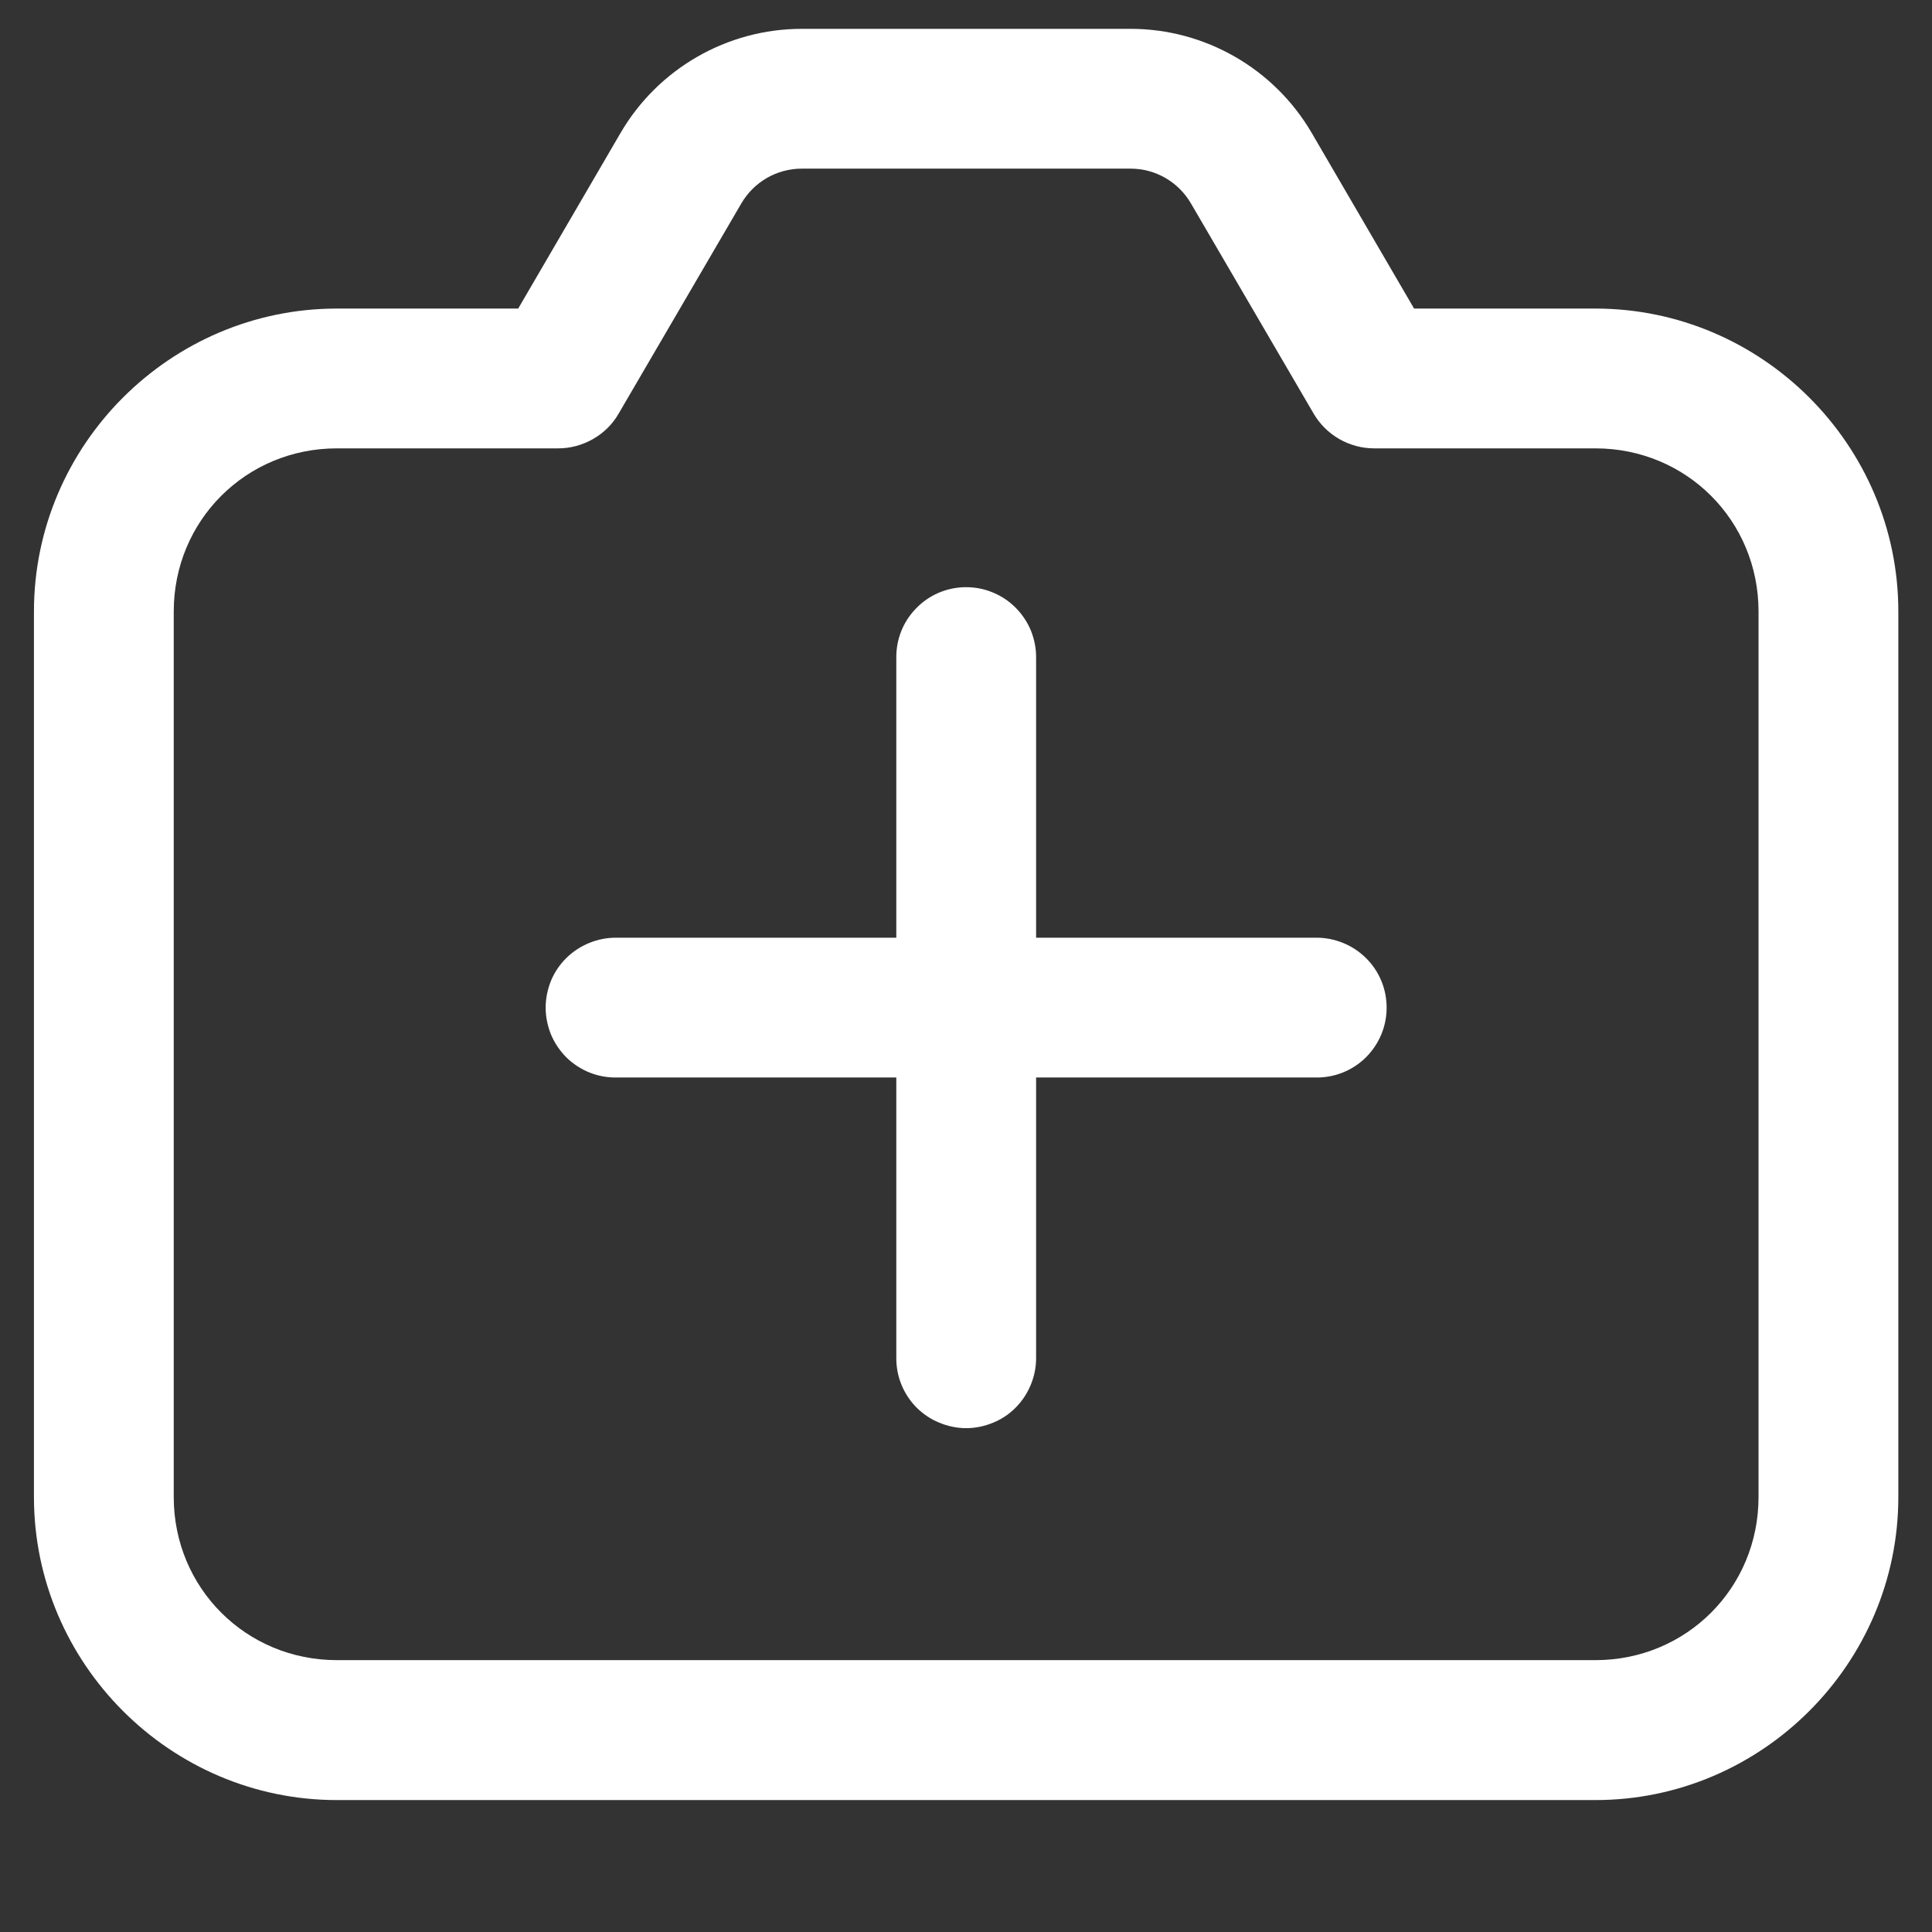 <svg width="14" height="14" viewBox="0 0 14 14" fill="none"
    xmlns="http://www.w3.org/2000/svg">
    <rect x="0" y="0" width="14" height="14" fill="#333333" stroke="none"/>
    <path d="M5.81 0.209C5.27 0.209 4.769 0.497 4.497 0.963L3.755 2.236H2.441C1.235 2.236 0.246 3.224 0.246 4.431V10.848C0.246 12.055 1.235 13.044 2.441 13.044H11.561C12.767 13.044 13.756 12.055 13.756 10.848V4.431C13.756 3.224 12.767 2.236 11.561 2.236H10.247L9.505 0.963C9.233 0.497 8.732 0.209 8.193 0.209H5.81ZM5.81 1.222H8.193C8.373 1.222 8.539 1.318 8.63 1.474L9.519 2.997C9.564 3.074 9.628 3.137 9.704 3.181C9.781 3.225 9.868 3.249 9.957 3.249H11.561C12.22 3.249 12.743 3.772 12.743 4.431V10.848C12.743 11.507 12.22 12.03 11.561 12.03H2.441C1.783 12.03 1.259 11.507 1.259 10.848V4.431C1.259 3.772 1.783 3.249 2.441 3.249H4.046C4.134 3.249 4.221 3.225 4.298 3.181C4.375 3.137 4.439 3.074 4.483 2.997L5.372 1.474C5.463 1.318 5.629 1.222 5.81 1.222ZM6.993 4.255C6.859 4.257 6.731 4.312 6.638 4.409C6.544 4.505 6.493 4.634 6.495 4.769V6.795H4.468C4.401 6.794 4.334 6.807 4.272 6.832C4.21 6.857 4.153 6.894 4.105 6.941C4.057 6.988 4.019 7.044 3.993 7.106C3.968 7.168 3.954 7.235 3.954 7.302C3.954 7.369 3.968 7.435 3.993 7.497C4.019 7.559 4.057 7.615 4.105 7.663C4.153 7.71 4.21 7.747 4.272 7.772C4.334 7.797 4.401 7.809 4.468 7.808H6.495V9.835C6.494 9.902 6.506 9.969 6.531 10.031C6.556 10.093 6.593 10.15 6.64 10.198C6.688 10.246 6.744 10.284 6.806 10.309C6.868 10.335 6.934 10.349 7.001 10.349C7.068 10.349 7.135 10.335 7.197 10.309C7.259 10.284 7.315 10.246 7.362 10.198C7.409 10.15 7.446 10.093 7.471 10.031C7.496 9.969 7.509 9.902 7.508 9.835V7.808H9.534C9.601 7.809 9.668 7.797 9.73 7.772C9.793 7.747 9.849 7.71 9.897 7.663C9.945 7.615 9.983 7.559 10.009 7.497C10.035 7.435 10.048 7.369 10.048 7.302C10.048 7.235 10.035 7.168 10.009 7.106C9.983 7.044 9.945 6.988 9.897 6.941C9.849 6.894 9.793 6.857 9.73 6.832C9.668 6.807 9.601 6.794 9.534 6.795H7.508V4.769C7.509 4.701 7.496 4.634 7.471 4.571C7.445 4.508 7.407 4.451 7.359 4.403C7.311 4.355 7.254 4.317 7.191 4.292C7.128 4.266 7.061 4.254 6.993 4.255Z" fill="white"/>
</svg>
